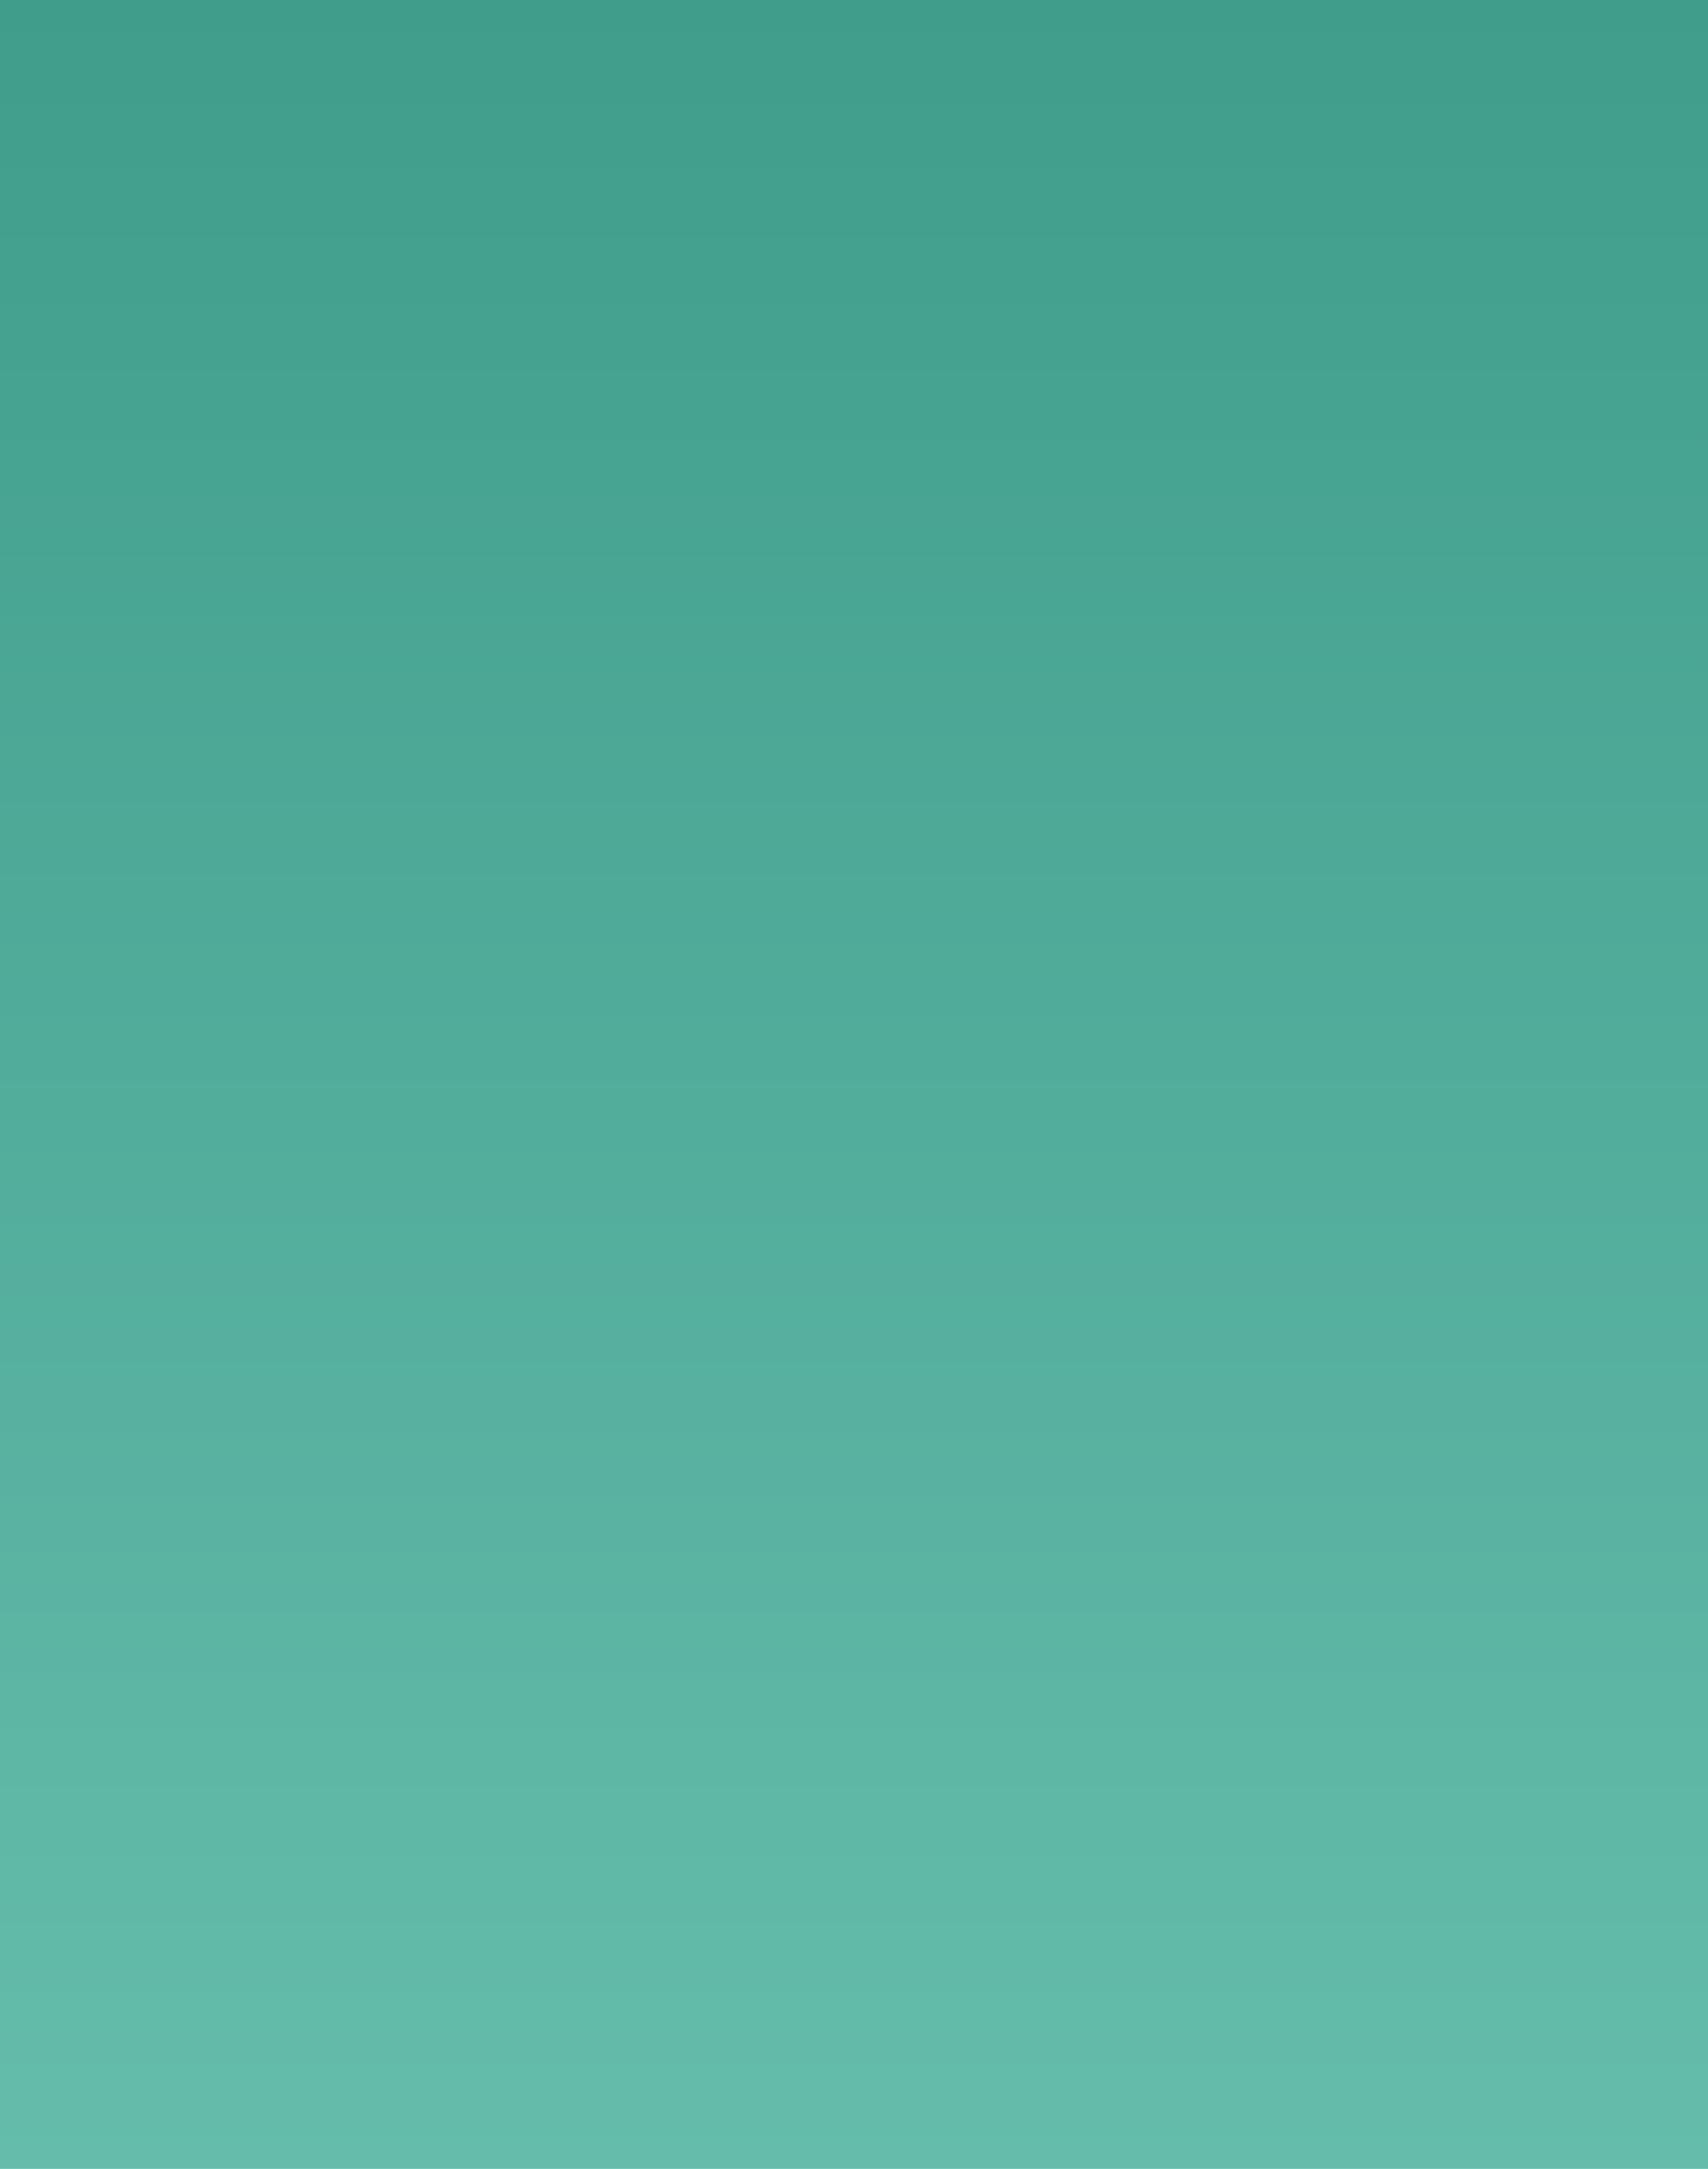 <svg version="1.1" xmlns="http://www.w3.org/2000/svg" xmlns:xlink="http://www.w3.org/1999/xlink" x="0px" y="0px" viewBox="0 13.5 768 975" enable-background="new 0 13.5 768 975" xml:space="preserve">
<refs><style>
	#background {
	-webkit-animation: fadein 1s;
	-moz-animation: fadein 1s;
	}
	
	#stars path, #stars {
	opacity: 0;
	-webkit-animation: fadein 4s 2s forwards;
	-moz-animation: fadein 4s 2s forwards;
	}
		
	@-moz-keyframes fadein {0% { opacity: 0;}100% { opacity: 1}}		
	@-webkit-keyframes fadein {0% { opacity: 0;}100% { opacity: 1}}	
	}
	
</style></refs>
<g id="background">
	<linearGradient id="SVGID_1_" gradientUnits="userSpaceOnUse" x1="384" y1="988.5" x2="384" y2="13.501">
		<stop  offset="0" style="stop-color:#65BCAB"/>
		<stop  offset="1" style="stop-color:#409D8B"/>
	</linearGradient>
	<rect x="-0.222" y="13.5" fill="url(#SVGID_1_)" width="768.443" height="975"/>
</g>
<g id="stars">
	<g id="Layer_1_4_" opacity="0.6">
		<g id="Layer_1_5_">
			<g id="Layer_5_1_">
				<g>
					<path fill="#87CCBE" d="M748.8,164.7c0.793,4.218-0.874,6.051-5,5.5c4.093-0.485,5.76,1.348,5,5.5
						c-0.842-4.269,0.824-6.102,5-5.5C749.607,170.736,747.94,168.903,748.8,164.7C748.6,169.9,748.8,169.9,748.8,164.7z"/>
					<path fill="#87CCBE" d="M753.5,140.9c0.793,4.218-0.873,6.052-5,5.5c4.093-0.485,5.759,1.349,5,5.5
						c-0.843-4.269,0.824-6.102,5-5.5C754.308,146.936,752.641,145.103,753.5,140.9C753.3,146.1,753.5,146.1,753.5,140.9z"/>
					<path fill="#87CCBE" d="M709.8,101.7c-1.618-8.353,1.683-11.987,9.9-10.9c-8.285,1.023-11.585-2.61-9.9-10.9
						c1.487,8.235-1.812,11.869-9.897,10.9C708.005,89.798,711.304,93.432,709.8,101.7C709.902,91.2,709.5,91.5,709.8,101.7z"/>
					<path fill="#87CCBE" d="M728,209.1c1.421,8.201-1.879,11.834-9.9,10.9c15.44,0.634,4.301,0.849,19.806,0
						C729.618,221.024,726.316,217.391,728,209.1C727.5,219.3,728,219.3,728,209.1z"/>
					<path opacity="0.3" fill="#BAE2D8" d="M42.1,267.5c0.493-32.547,4.644-39.436,37.3-41c-32.428-2.055-37.215-8.525-37.3-40.9
						c-1.237,31.504-5.039,39.617-37.3,40.9C37.037,227.786,40.865,236.041,42.1,267.5C42.7,227.9,40.6,229.3,42.1,267.5z"/>
					<path fill="#87CCBE" d="M582.5,240.5C582.5,240.5,582.5,245.867,582.5,240.5C582.5,240.5,582.5,241.1,582.5,240.5z"/>
					<path fill="#87CCBE" d="M744.3,30.569c-5.453,0.62-7.619-1.813-6.5-7.3c1.005,5.451-1.161,7.885-6.5,7.3
						c5.388-0.635,7.555,1.798,6.5,7.3C736.662,32.249,738.828,29.816,744.3,30.569C738,30.168,738.1,30.769,744.3,30.569z"/>
					<path fill="#87CCBE" d="M498.2,133.3c-0.688,17.616-2.108,21.143-20,21.9c17.802,0.663,19.227,4.356,20,21.8
						c0.166-17.571,2.279-20.961,19.8-21.8C500.497,154.112,498.2,150.755,498.2,133.3C497.399,153.8,498.2,153.7,498.2,133.3z"/>
					<path fill="#B3E2D6" d="M641.3,120.9c-0.686,17.391-2.042,21.135-19.8,21.8c17.724,0.667,19.116,4.561,19.8,21.9
						c0.166-17.624,2.26-20.967,19.8-21.9C643.62,141.613,641.3,138.371,641.3,120.9C640.5,141.2,641.3,141.3,641.3,120.9z"/>
					<path fill="#87CCBE" d="M740.5,84.9c-0.686,17.391-2.042,21.135-19.8,21.8c17.724,0.667,19.116,4.561,19.8,21.9
						c0.166-17.624,2.26-20.967,19.8-21.9C742.847,105.615,740.5,102.321,740.5,84.9C739.7,105.2,740.5,105.2,740.5,84.9z"/>
					<path fill="#A4D8CB" d="M560.6,84.5c0.412-25.552,3.622-30.808,29.2-32.1c-25.409-1.61-29.03-6.542-29.2-31.9
						c-0.908,24.621-3.757,30.979-29,31.9C556.836,53.417,559.694,59.877,560.6,84.5C561.1,53.5,559.5,54.6,560.6,84.5z"/>
					<path fill="#87CCBE" d="M474.3,61.1c-16.298-1.032-25.288-1.451-25.899-19.6c-0.72,17.713-9.735,18.992-26,19.6
						c22.705,0.931,25.066,6.399,25.897,28.6C448.715,66.768,451.36,62.219,474.3,61.1C452.2,59.7,449.7,62.3,474.3,61.1z"/>
					<path fill="#87CCBE" d="M637.899,204.2c1.091,6.367-1.476,9.2-7.699,8.5c6.224-0.701,8.79,2.133,7.699,8.5
						c-1.271-6.469,1.264-9.303,7.601-8.5C639.132,213.421,636.598,210.588,637.899,204.2C637.5,212.1,637.899,212.1,637.899,204.2z
						"/>
					<path fill="#87CCBE" d="M650.3,185c1.091,6.368-1.476,9.201-7.7,8.5c6.225-0.701,8.791,2.132,7.7,8.5
						c-1.269-6.469,1.266-9.303,7.603-8.5C651.533,194.222,648.999,191.389,650.3,185C649.902,192.9,650.3,192.9,650.3,185z"/>
					<path fill="#87CCBE" d="M593.8,124c-8.284,1.022-11.583-2.611-9.897-10.9c1.453,8.218-1.847,11.851-9.899,10.9
						c8.086-0.969,11.386,2.665,9.899,10.9C582.232,126.496,585.531,122.863,593.8,124C584.1,123.4,584.3,124.5,593.8,124z"/>
					<path fill="#87CCBE" d="M686.399,108.5c-5.957,0.754-8.324-1.845-7.103-7.8c1.059,5.918-1.308,8.518-7.1,7.8
						c5.805-0.701,8.171,1.899,7.1,7.8C678.143,110.331,680.511,107.73,686.399,108.5C679.399,108.1,679.6,108.9,686.399,108.5z"/>
					<path fill="#87CCBE" d="M527.3,192.7c0.744,4.135-0.922,5.935-5,5.4c4.014-0.5,5.68,1.299,5,5.4
						c-0.811-4.218,0.856-6.019,5-5.4C528.139,198.653,526.472,196.853,527.3,192.7C527.1,197.8,527.3,197.8,527.3,192.7z"/>
					<path fill="#87CCBE" d="M512.2,91.5c0.171-14.307,1.495-16.633,15.699-17.3c-14.219-0.923-15.699-3.075-15.699-17.3
						c-0.519,13.83-1.591,16.732-15.7,17.3C510.501,74.771,511.687,77.729,512.2,91.5C512.399,74.8,511.6,75.4,512.2,91.5z"/>
					<path fill="#87CCBE" d="M595.251,221.4c-1.834-9.621,1.966-13.787,11.4-12.5c-9.433,1.14-13.232-3.027-11.4-12.5
						c1.7,9.387-2.066,13.553-11.3,12.5C593.2,207.814,596.967,211.98,595.251,221.4C595.451,209.3,594.851,209.8,595.251,221.4z"/>
					<path fill="#87CCBE" d="M664.399,73.3c-1.836-9.62,1.963-13.787,11.397-12.5c-9.433,1.14-13.232-3.027-11.397-12.5
						c1.698,9.387-2.069,13.554-11.303,12.5C662.348,59.713,666.115,63.879,664.399,73.3C664.597,61.2,664,61.7,664.399,73.3z"/>
					<path fill="#87CCBE" d="M401.6,91.1c-1.617-8.353,1.683-11.986,9.9-10.9c-8.285,1.022-11.585-2.611-9.9-10.9
						c1.486,8.236-1.813,11.869-9.899,10.9C399.771,79.215,403.071,82.848,401.6,91.1C401.703,80.6,401.2,80.9,401.6,91.1z"/>
					<path fill="#87CCBE" d="M298.2,41.5C298.224,40.999,297.196,58.555,298.2,41.5C298.2,41.5,298.1,43.2,298.2,41.5z"/>
					<path fill="#87CCBE" d="M316,20.5c-0.685,17.391-2.042,21.135-19.8,21.8c17.723,0.667,19.117,4.562,19.8,21.9
						c0.167-17.624,2.26-20.967,19.8-21.9C318.296,41.217,316,37.949,316,20.5C315.2,40.8,316,40.8,316,20.5z"/>
					<path fill="#87CCBE" d="M301.8,158.4c-8.285,1.022-11.584-2.611-9.9-10.9c1.454,8.219-1.846,11.852-9.9,10.9
						c8.086-0.969,11.386,2.664,9.9,10.9C290.281,160.946,293.582,157.313,301.8,158.4C292.1,157.8,292.4,158.9,301.8,158.4z"/>
					<path fill="#87CCBE" d="M68.8,266.5c0.745,4.135-0.922,5.935-5,5.4c4.013-0.5,5.68,1.299,5,5.4c-0.811-4.219,0.855-6.019,5-5.4
						C69.672,272.436,68.006,270.636,68.8,266.5C68.6,271.6,68.8,271.6,68.8,266.5z"/>
					<path fill="#87CCBE" d="M299.2,84.9c0.807,4.084-0.793,5.885-4.8,5.4c4.007-0.484,5.607,1.316,4.8,5.4
						c-0.812-4.219,0.855-6.019,5-5.4C300.106,90.819,298.439,89.019,299.2,84.9C299.1,90,299.3,90,299.2,84.9z"/>
					<path fill="#87CCBE" d="M39.7,135.9c0.859,4.203-0.808,6.036-5,5.5c4.192-0.585,5.859,1.248,5,5.5
						c-0.761-4.201,0.906-6.035,5-5.5C40.606,141.935,38.939,140.102,39.7,135.9C39.7,141.1,39.9,141.1,39.7,135.9z"/>
					<path fill="#87CCBE" d="M705,246.5c1.073,5.522-1.16,7.955-6.7,7.3c5.446-0.819,7.68,1.548,6.7,7.1
						c-0.976-5.418,1.19-7.785,6.5-7.1C706.177,254.4,704.011,251.967,705,246.5C705,253.3,705.3,253.3,705,246.5z"/>
					<path fill="#87CCBE" d="M106.3,267.3c1.125,5.47-1.042,7.836-6.5,7.1c5.504-0.719,7.67,1.715,6.5,7.3
						c-0.878-5.467,1.355-7.9,6.7-7.3C107.652,275.118,105.419,272.751,106.3,267.3C106.3,274,106.7,274,106.3,267.3z"/>
					<path fill="#87CCBE" d="M26.8,18.5c0,17.421-2.347,20.715-19.8,21.8c17.546,0.933,19.551,4.305,19.8,21.9
						c0.72-18.273,1.755-21.221,19.8-21.9C28.842,39.635,27.485,35.892,26.8,18.5C26.8,38.8,27.6,38.8,26.8,18.5z"/>
					<path fill="#87CCBE" d="M109.9,181.9c1.301,6.388-1.232,9.221-7.6,8.5c6.336-0.802,8.87,2.031,7.6,8.5
						c-1.09-6.367,1.477-9.201,7.7-8.5C111.376,191.101,108.81,188.267,109.9,181.9C109.9,189.8,110.3,189.8,109.9,181.9z"/>
					<path fill="#87CCBE" d="M108.1,112.9c-12.775-0.568-13.785-3.15-14.3-15.7c-0.088,12.976-1.465,14.868-14.4,15.7
						c13.002,0.569,14.142,2.641,14.4,15.7C94.314,116.081,95.379,113.47,108.1,112.9C94.6,112.3,94.7,113.5,108.1,112.9z"/>
					<path fill="#87CCBE" d="M73.7,105.2c-1.058-5.918,1.309-8.518,7.1-7.8c-5.774,0.685-8.141-1.915-7.1-7.8
						c1.204,5.903-1.13,8.503-7,7.8C72.505,96.682,74.838,99.282,73.7,105.2C74,97.9,73.6,97.7,73.7,105.2z"/>
					<path fill="#87CCBE" d="M95.8,54.2c-1.716-9.419,2.051-13.586,11.3-12.5c-9.235,1.136-13.002-2.998-11.3-12.4
						c1.799,9.408-2.001,13.575-11.4,12.5C93.837,40.428,97.637,44.562,95.8,54.2C96.2,42.6,95.6,42.1,95.8,54.2z"/>
				</g>
			</g>
		</g>
	</g>
</g>

</svg>
